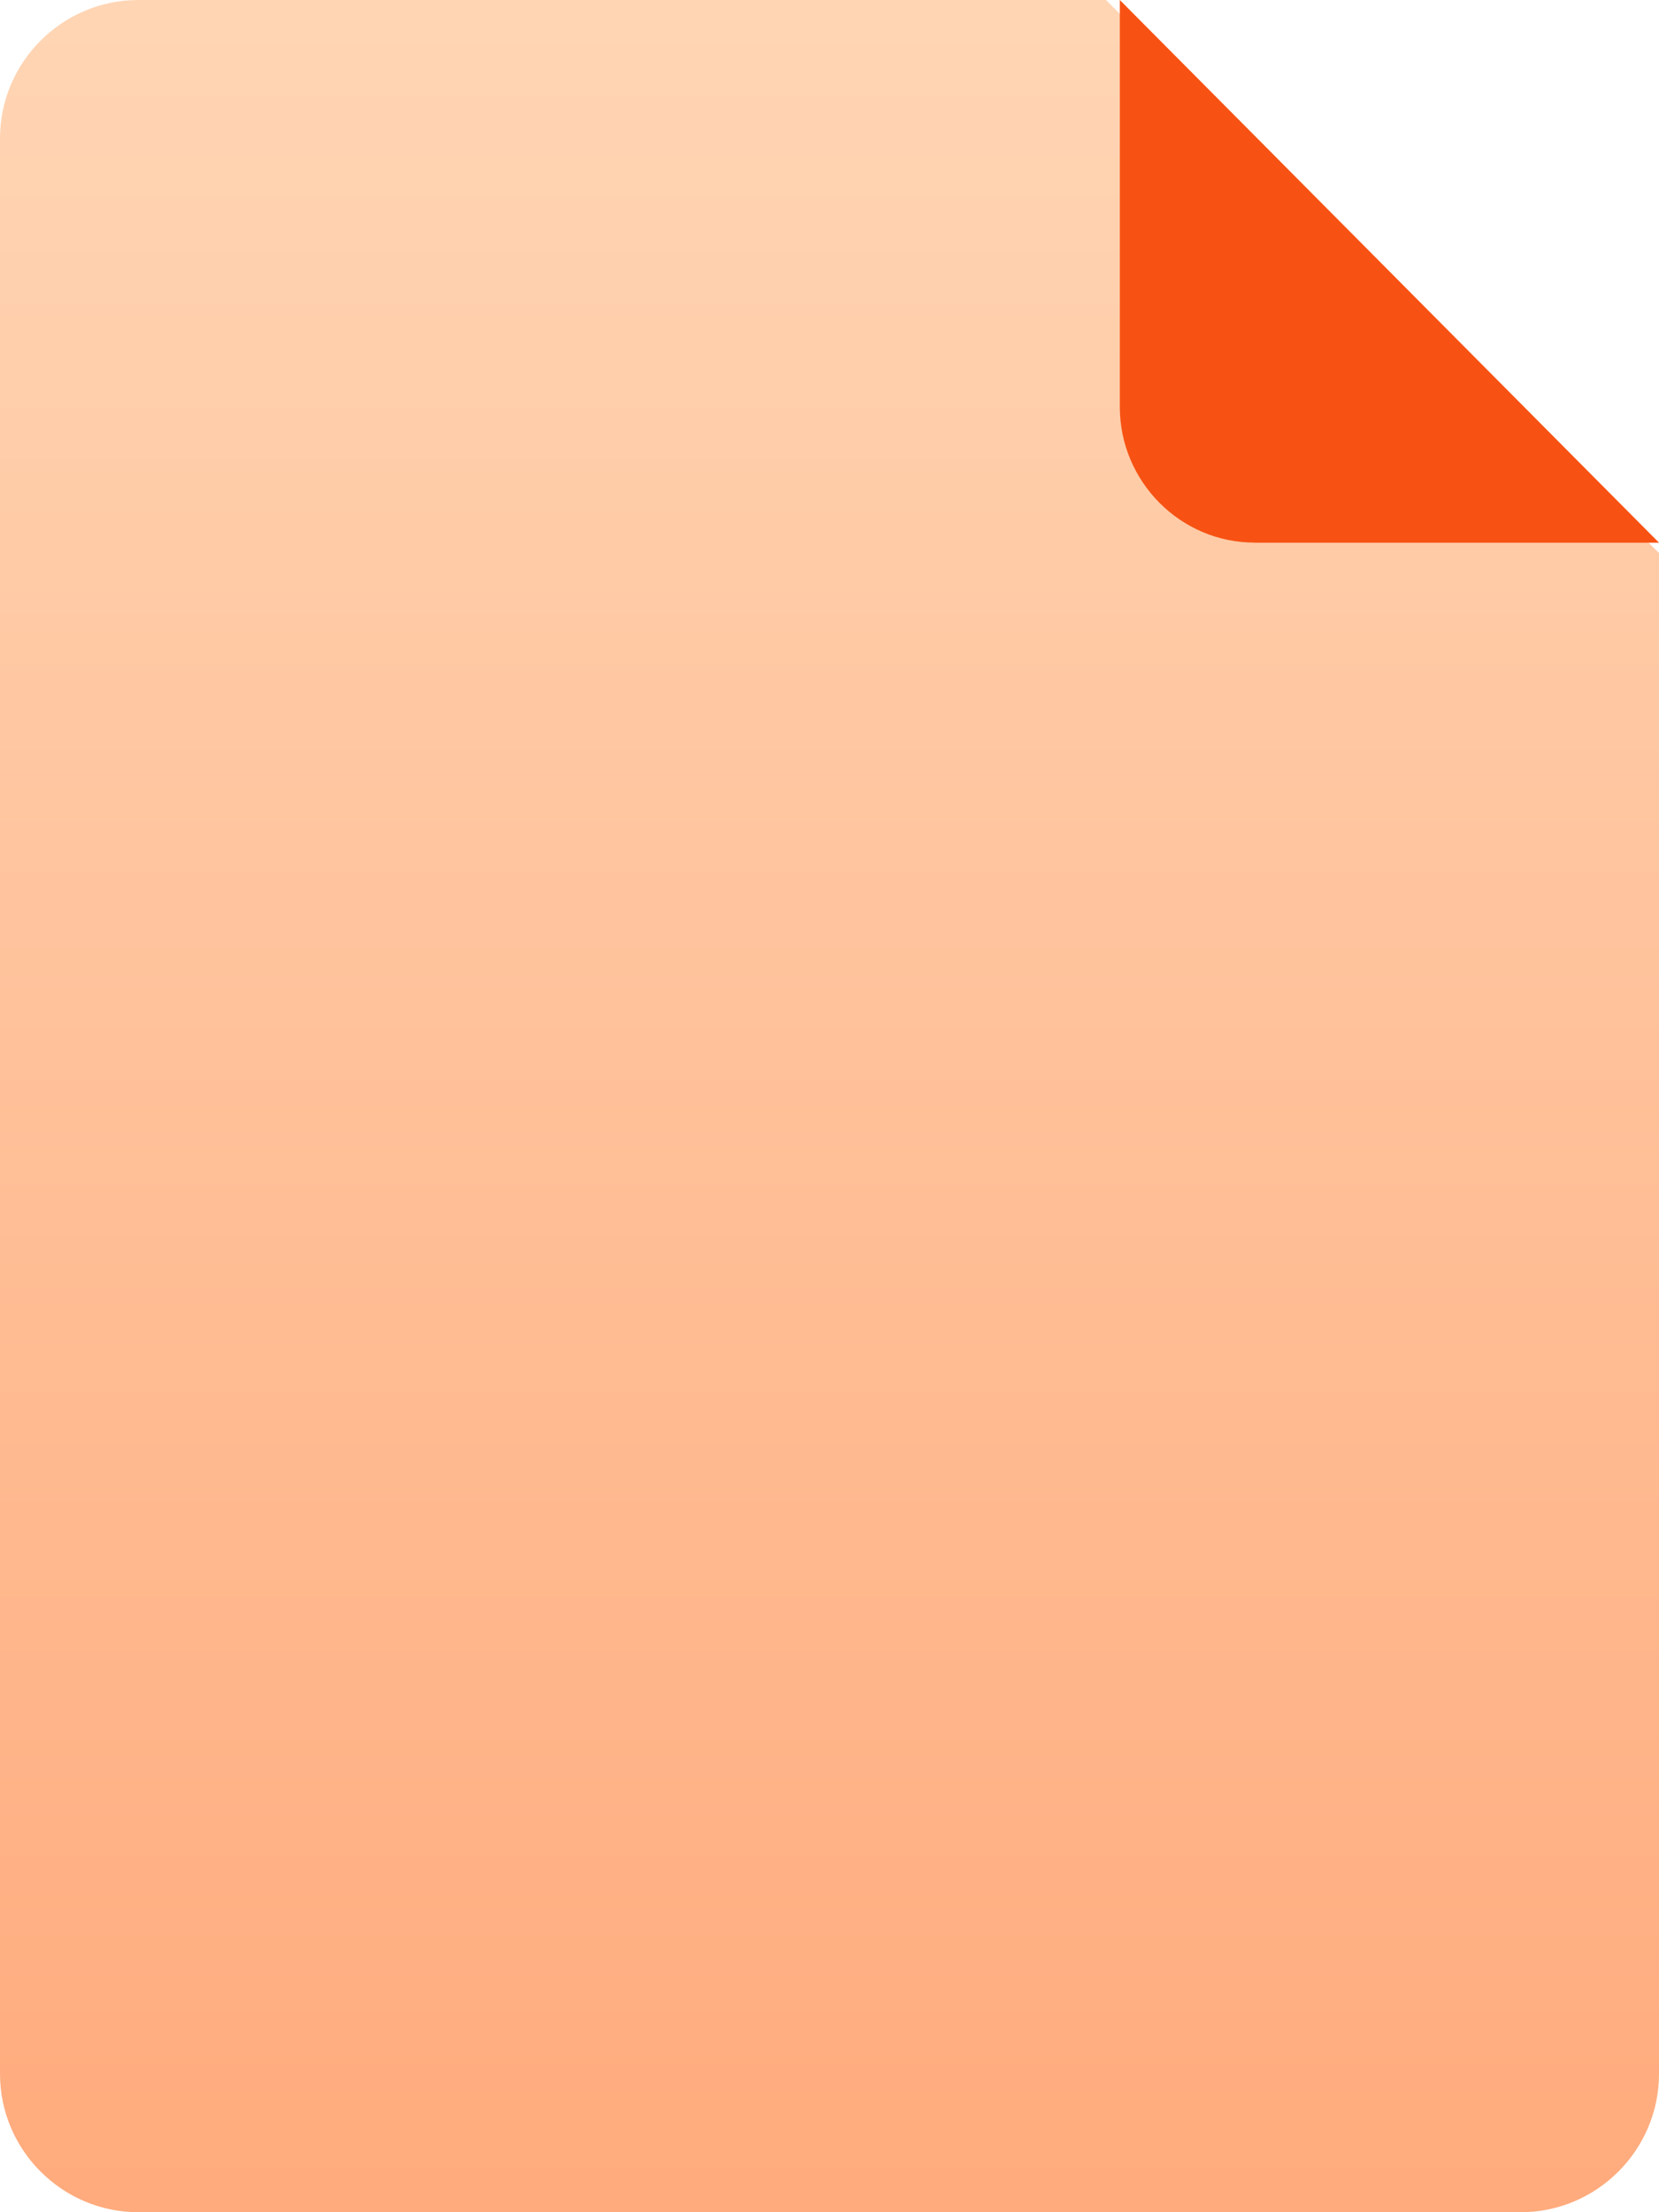 <svg xmlns="http://www.w3.org/2000/svg" width="24" height="32" viewBox="0 0 24 32">
    <defs>
        <linearGradient id="a" x1="50%" x2="50%" y1="0%" y2="100%">
            <stop offset="0%" stop-color="#FFD5B4"/>
            <stop offset="100%" stop-color="#FFAB7D"/>
        </linearGradient>
    </defs>
    <g fill="none" fill-rule="nonzero">
        <path fill="url(#a)" d="M2 0C.9 0 0 .9 0 2v28c0 1.1.9 2 2 2h20c1.1 0 2-.9 2-2V8l-8-8H2z"/>
        <path fill="#F75213" d="M18.15 7.85H24L16.2 0v5.887c0 1.079.878 1.962 1.95 1.962z"/>
    </g>
</svg>
